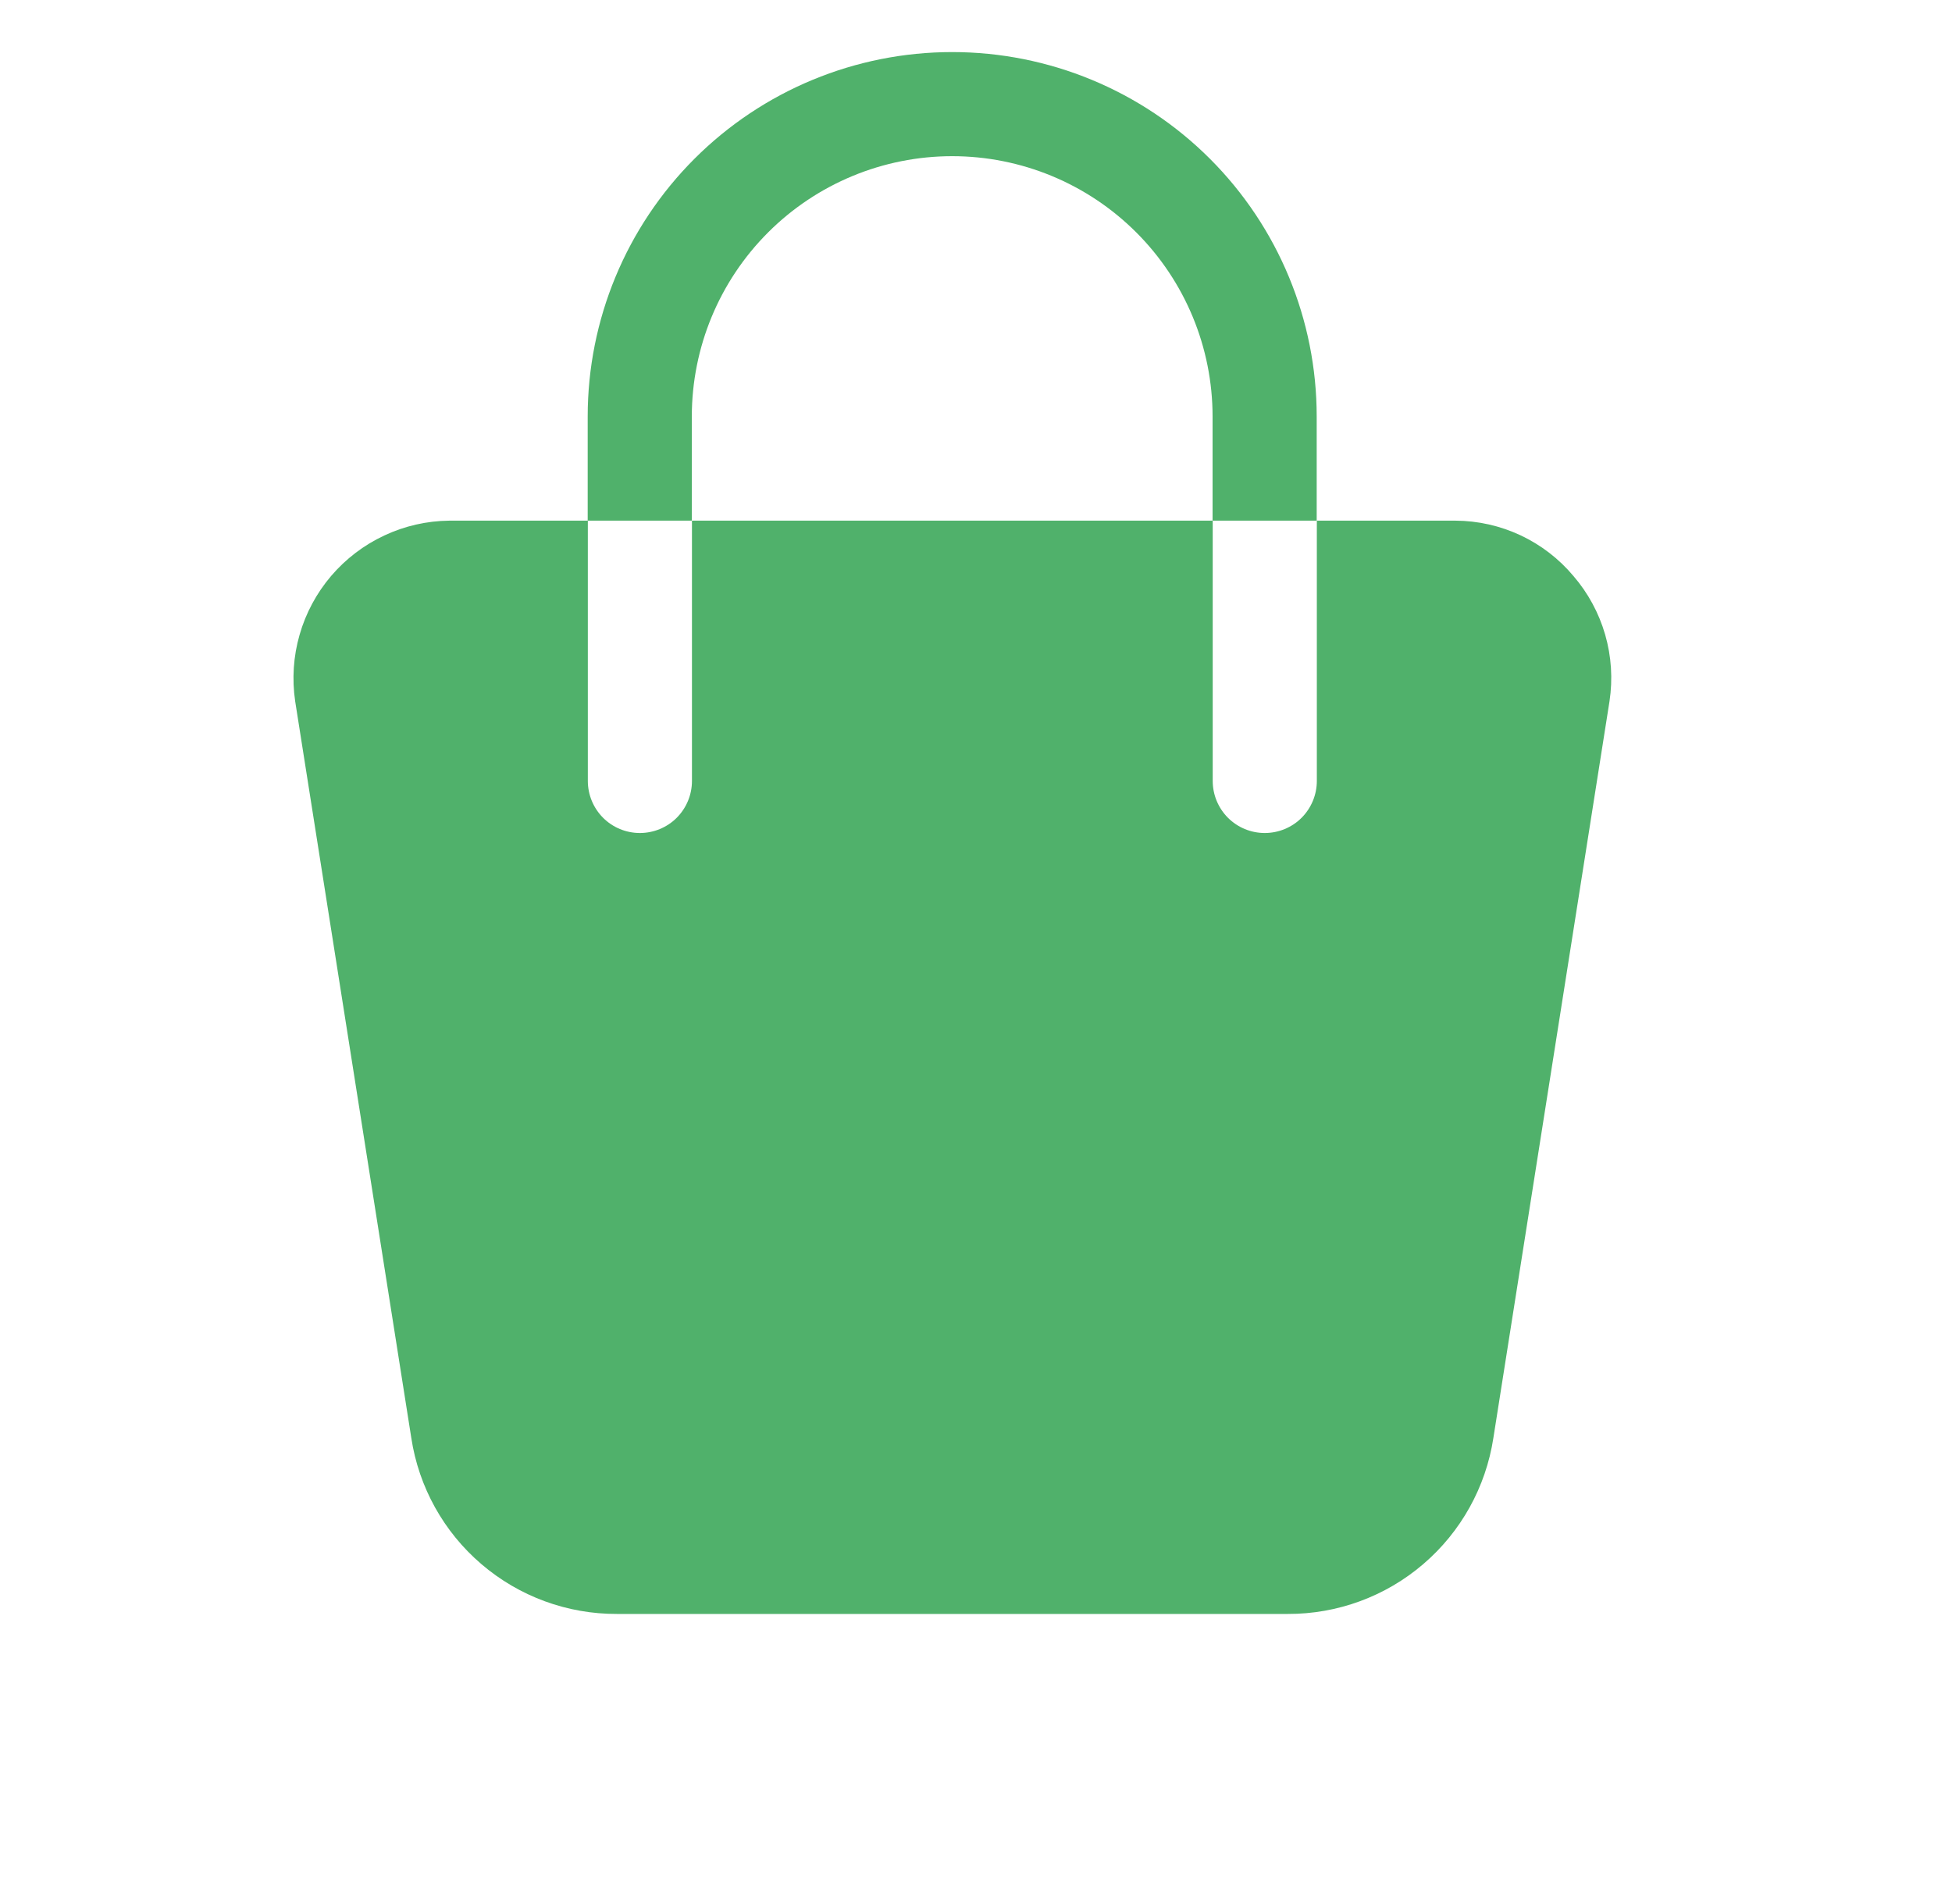 <svg width="41" height="40" viewBox="0 0 41 40" fill="none" xmlns="http://www.w3.org/2000/svg">
<path d="M33.047 12.099C32.743 11.737 32.364 11.446 31.936 11.245C31.508 11.045 31.041 10.94 30.569 10.938H27.659V16.406C27.659 16.696 27.544 16.974 27.339 17.18C27.134 17.385 26.855 17.5 26.565 17.5C26.275 17.5 25.997 17.385 25.792 17.18C25.587 16.974 25.472 16.696 25.472 16.406V10.938H14.534V16.406C14.534 16.696 14.419 16.974 14.214 17.18C14.009 17.385 13.73 17.5 13.44 17.5C13.15 17.5 12.872 17.385 12.667 17.18C12.462 16.974 12.347 16.696 12.347 16.406V10.938H9.437C8.965 10.943 8.499 11.049 8.071 11.25C7.643 11.45 7.263 11.74 6.956 12.099C6.649 12.459 6.423 12.88 6.293 13.334C6.162 13.788 6.131 14.265 6.2 14.733L8.639 30.209C8.796 31.241 9.319 32.182 10.112 32.86C10.905 33.539 11.915 33.91 12.959 33.906H27.047C28.09 33.91 29.101 33.539 29.893 32.86C30.686 32.182 31.209 31.241 31.367 30.209L33.806 14.733C33.877 14.265 33.846 13.787 33.715 13.333C33.584 12.878 33.356 12.457 33.047 12.099Z" fill="#50B16B"/>
<path d="M14.531 8.75C14.531 7.3 15.107 5.909 16.133 4.883C17.159 3.857 18.55 3.281 20 3.281C21.45 3.281 22.841 3.857 23.867 4.883C24.893 5.909 25.469 7.3 25.469 8.75V10.938H27.656V8.75C27.656 6.719 26.85 4.772 25.414 3.336C23.978 1.9 22.031 1.094 20 1.094C17.969 1.094 16.022 1.9 14.586 3.336C13.15 4.772 12.344 6.719 12.344 8.75V10.938H14.531V8.75Z" fill="#50B16B"/>
</svg>
